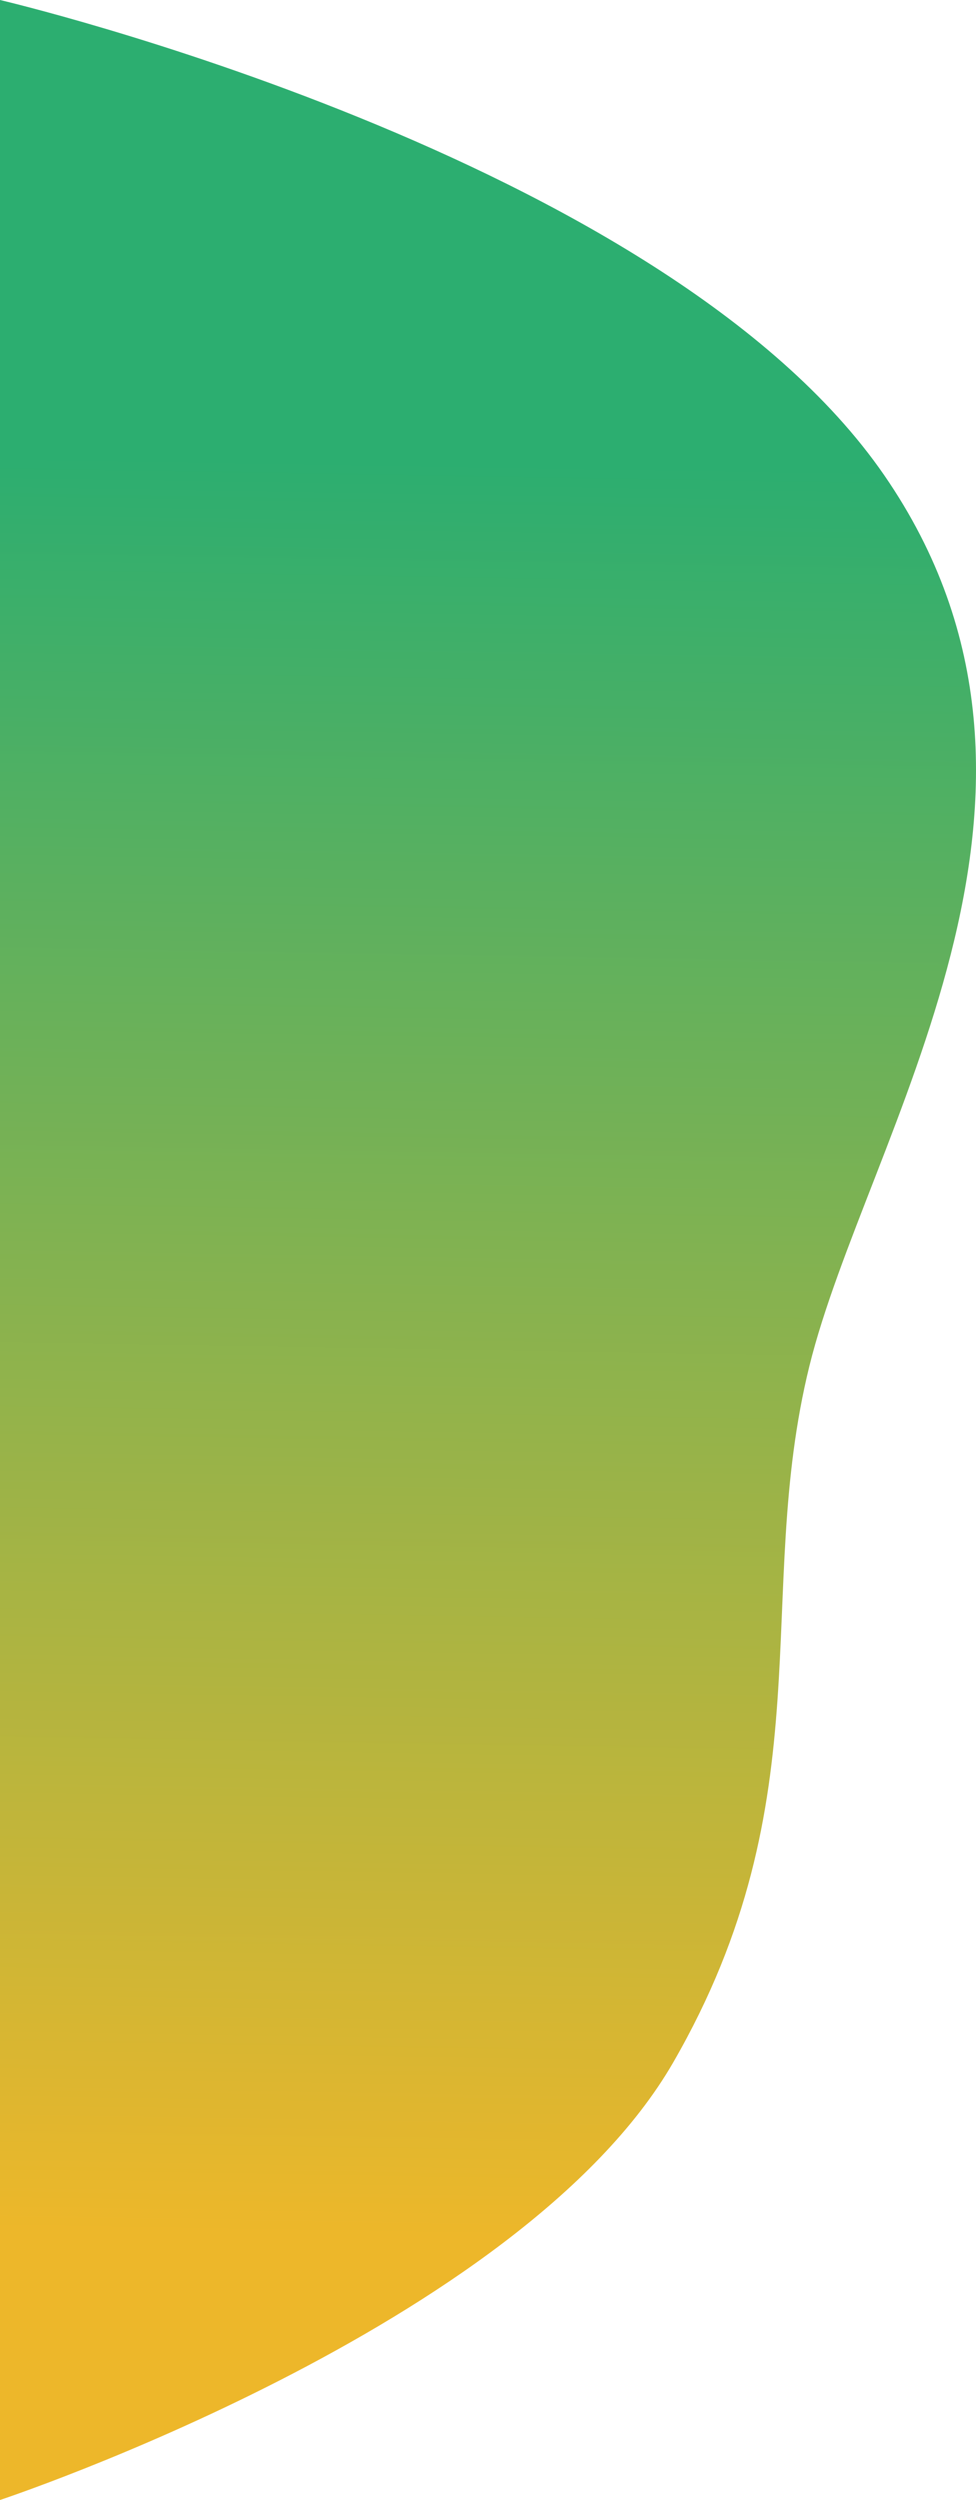 <svg xmlns="http://www.w3.org/2000/svg" xmlns:xlink="http://www.w3.org/1999/xlink" width="375" height="960" viewBox="0 0 375 960"><defs><linearGradient id="a" x1="0.443" y1="0.192" x2="0.439" y2="0.885" gradientUnits="objectBoundingBox"><stop offset="0" stop-color="#2cae70"/><stop offset="1" stop-color="#edb72a"/></linearGradient></defs><path d="M1022,1115.734s254.948,59.592,339.715,182.449-7.031,254.123-28.731,342.123,6.382,165.715-52.336,267.429-258.648,168-258.648,168Z" transform="translate(-1022 -1115.734)" fill="url(#a)"/></svg>
